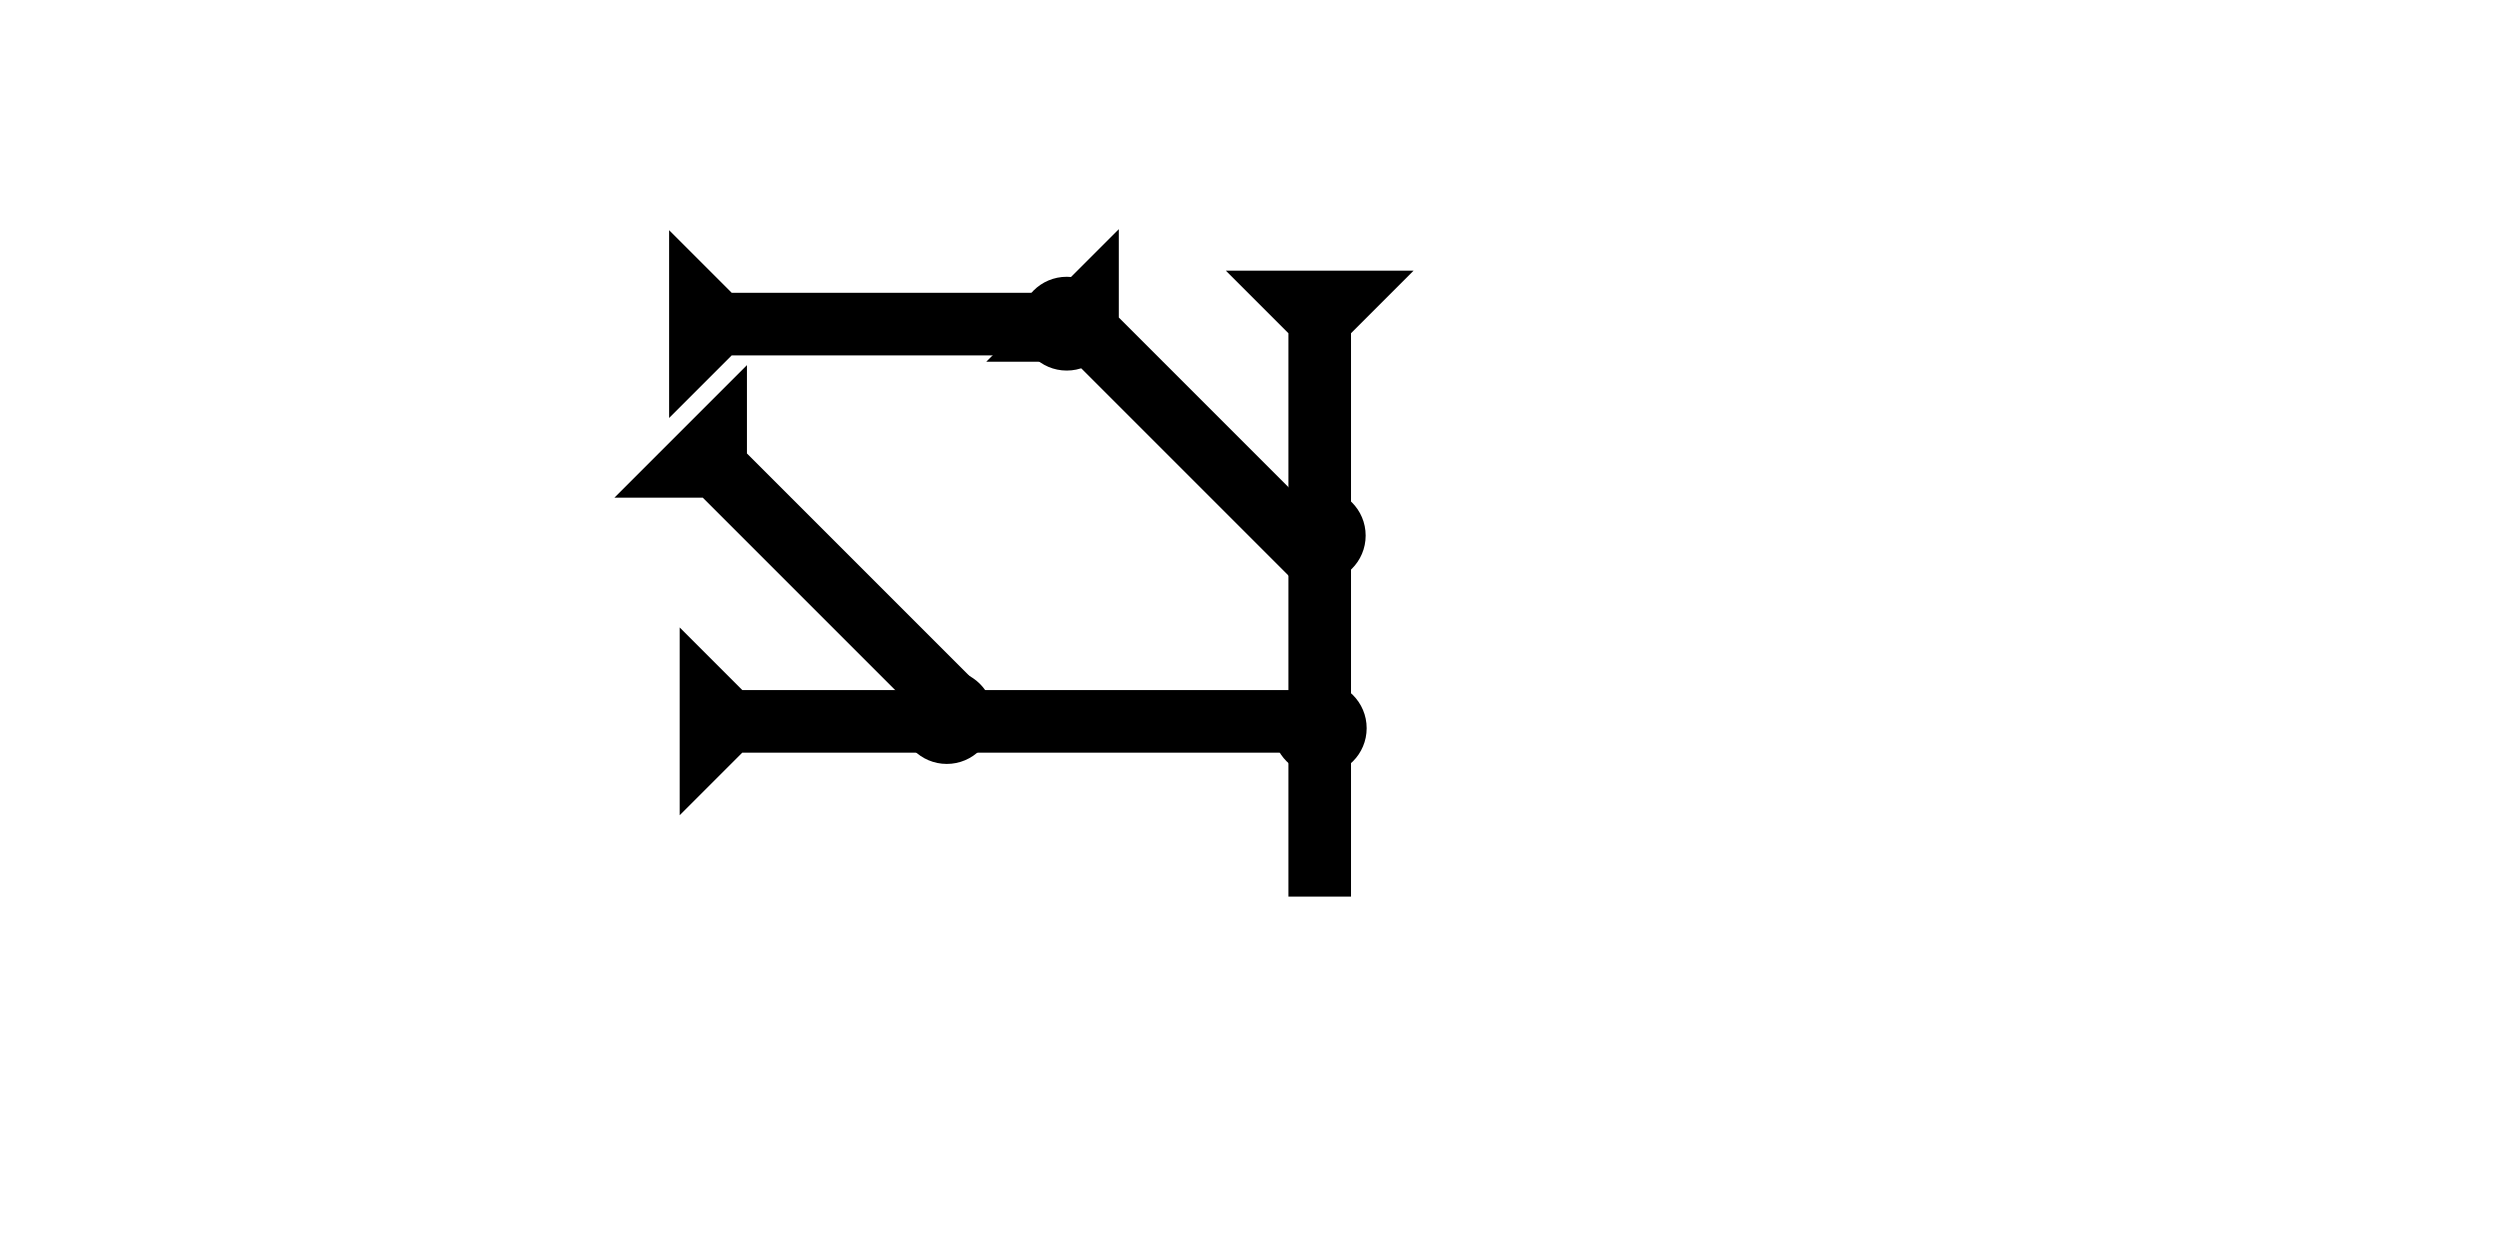 <?xml version="1.0" encoding="UTF-8" standalone="no"?>
<svg
   xmlns:dc="http://purl.org/dc/elements/1.1/"
   xmlns:cc="http://creativecommons.org/ns#"
   xmlns:rdf="http://www.w3.org/1999/02/22-rdf-syntax-ns#"
   xmlns:svg="http://www.w3.org/2000/svg"
   xmlns="http://www.w3.org/2000/svg"
   width="160"
   height="80"
   viewBox="0 0 42.333 21.167"
   version="1.1"
   id="svg8">
  <defs
     id="defs2" />
  <g
     id="layer1">
    <g
       id="g1044"
       transform="matrix(0.187,-0.187,0.187,0.187,16.701,6.125)">
      <title
         id="title1040">Right Down Diagonal Mark, RDD</title>
      <polygon
         points="4,25 4,4 0,0 12,0 8,4 8,25 "
         style="fill:#000000"
         id="polygon1042" />
    </g>
    <g
       id="g1061"
       transform="matrix(0,-0.265,0.265,0,11.509,13.805)">
      <title
         id="title1057">Right Horizontal Mark, RH</title>
      <polygon
         points="0,0 12,0 8,4 8,40 4,40 4,4 "
         style="fill:#000000"
         id="polygon1059" />
    </g>
    <g
       id="g1141"
       transform="matrix(0,-0.265,0.265,0,11.33,7.078)">
      <title
         id="title1137">Right Horizontal Mark, RH</title>
      <polygon
         points="4,25 4,4 0,0 12,0 8,4 8,25 "
         style="fill:#000000"
         id="polygon1139" />
    </g>
    <g
       id="g1147"
       transform="matrix(0.265,0,0,0.265,20.757,4.583)">
      <title
         id="title1143">Down Vertical Mark, DV</title>
      <polygon
         points="8,40 4,40 4,4 0,0 12,0 8,4 "
         style="fill:#000000"
         id="polygon1145" />
    </g>
    <circle
       style="fill:#000000;fill-rule:evenodd;stroke-width:0.265"
       id="path839"
       cx="22.348"
       cy="12.331"
       r="0.794">
      <title
         id="title1105">Right 2 Touch Connector, R2T</title>
    </circle>
    <circle
       style="fill:#000000;fill-rule:evenodd;stroke-width:0.265"
       id="circle1103"
       cx="22.331"
       cy="9.069"
       r="0.794">
      <title
         id="title1113">Other 2 Touch Connector, O2T</title>
    </circle>
    <g
       id="g1153"
       transform="matrix(0.187,-0.187,0.187,0.187,10.404,8.427)">
      <title
         id="title1149">Right Down Diagonal Mark, RDD</title>
      <polygon
         points="4,4 0,0 12,0 8,4 8,25 4,25 "
         style="fill:#000000"
         id="polygon1151" />
    </g>
    <circle
       style="fill:#000000;fill-rule:evenodd;stroke-width:0.265"
       id="circle1097"
       cx="16.032"
       cy="12.142"
       r="0.794">
      <title
         id="title1107">Other 2 Touch Connector, O2T</title>
    </circle>
    <circle
       style="fill:#000000;fill-rule:evenodd;stroke-width:0.265"
       id="circle1157"
       cx="18.063"
       cy="5.481"
       r="0.794">
      <title
         id="title1155">Other 2 Touch Connector, O2T</title>
    </circle>
  </g>
</svg>
